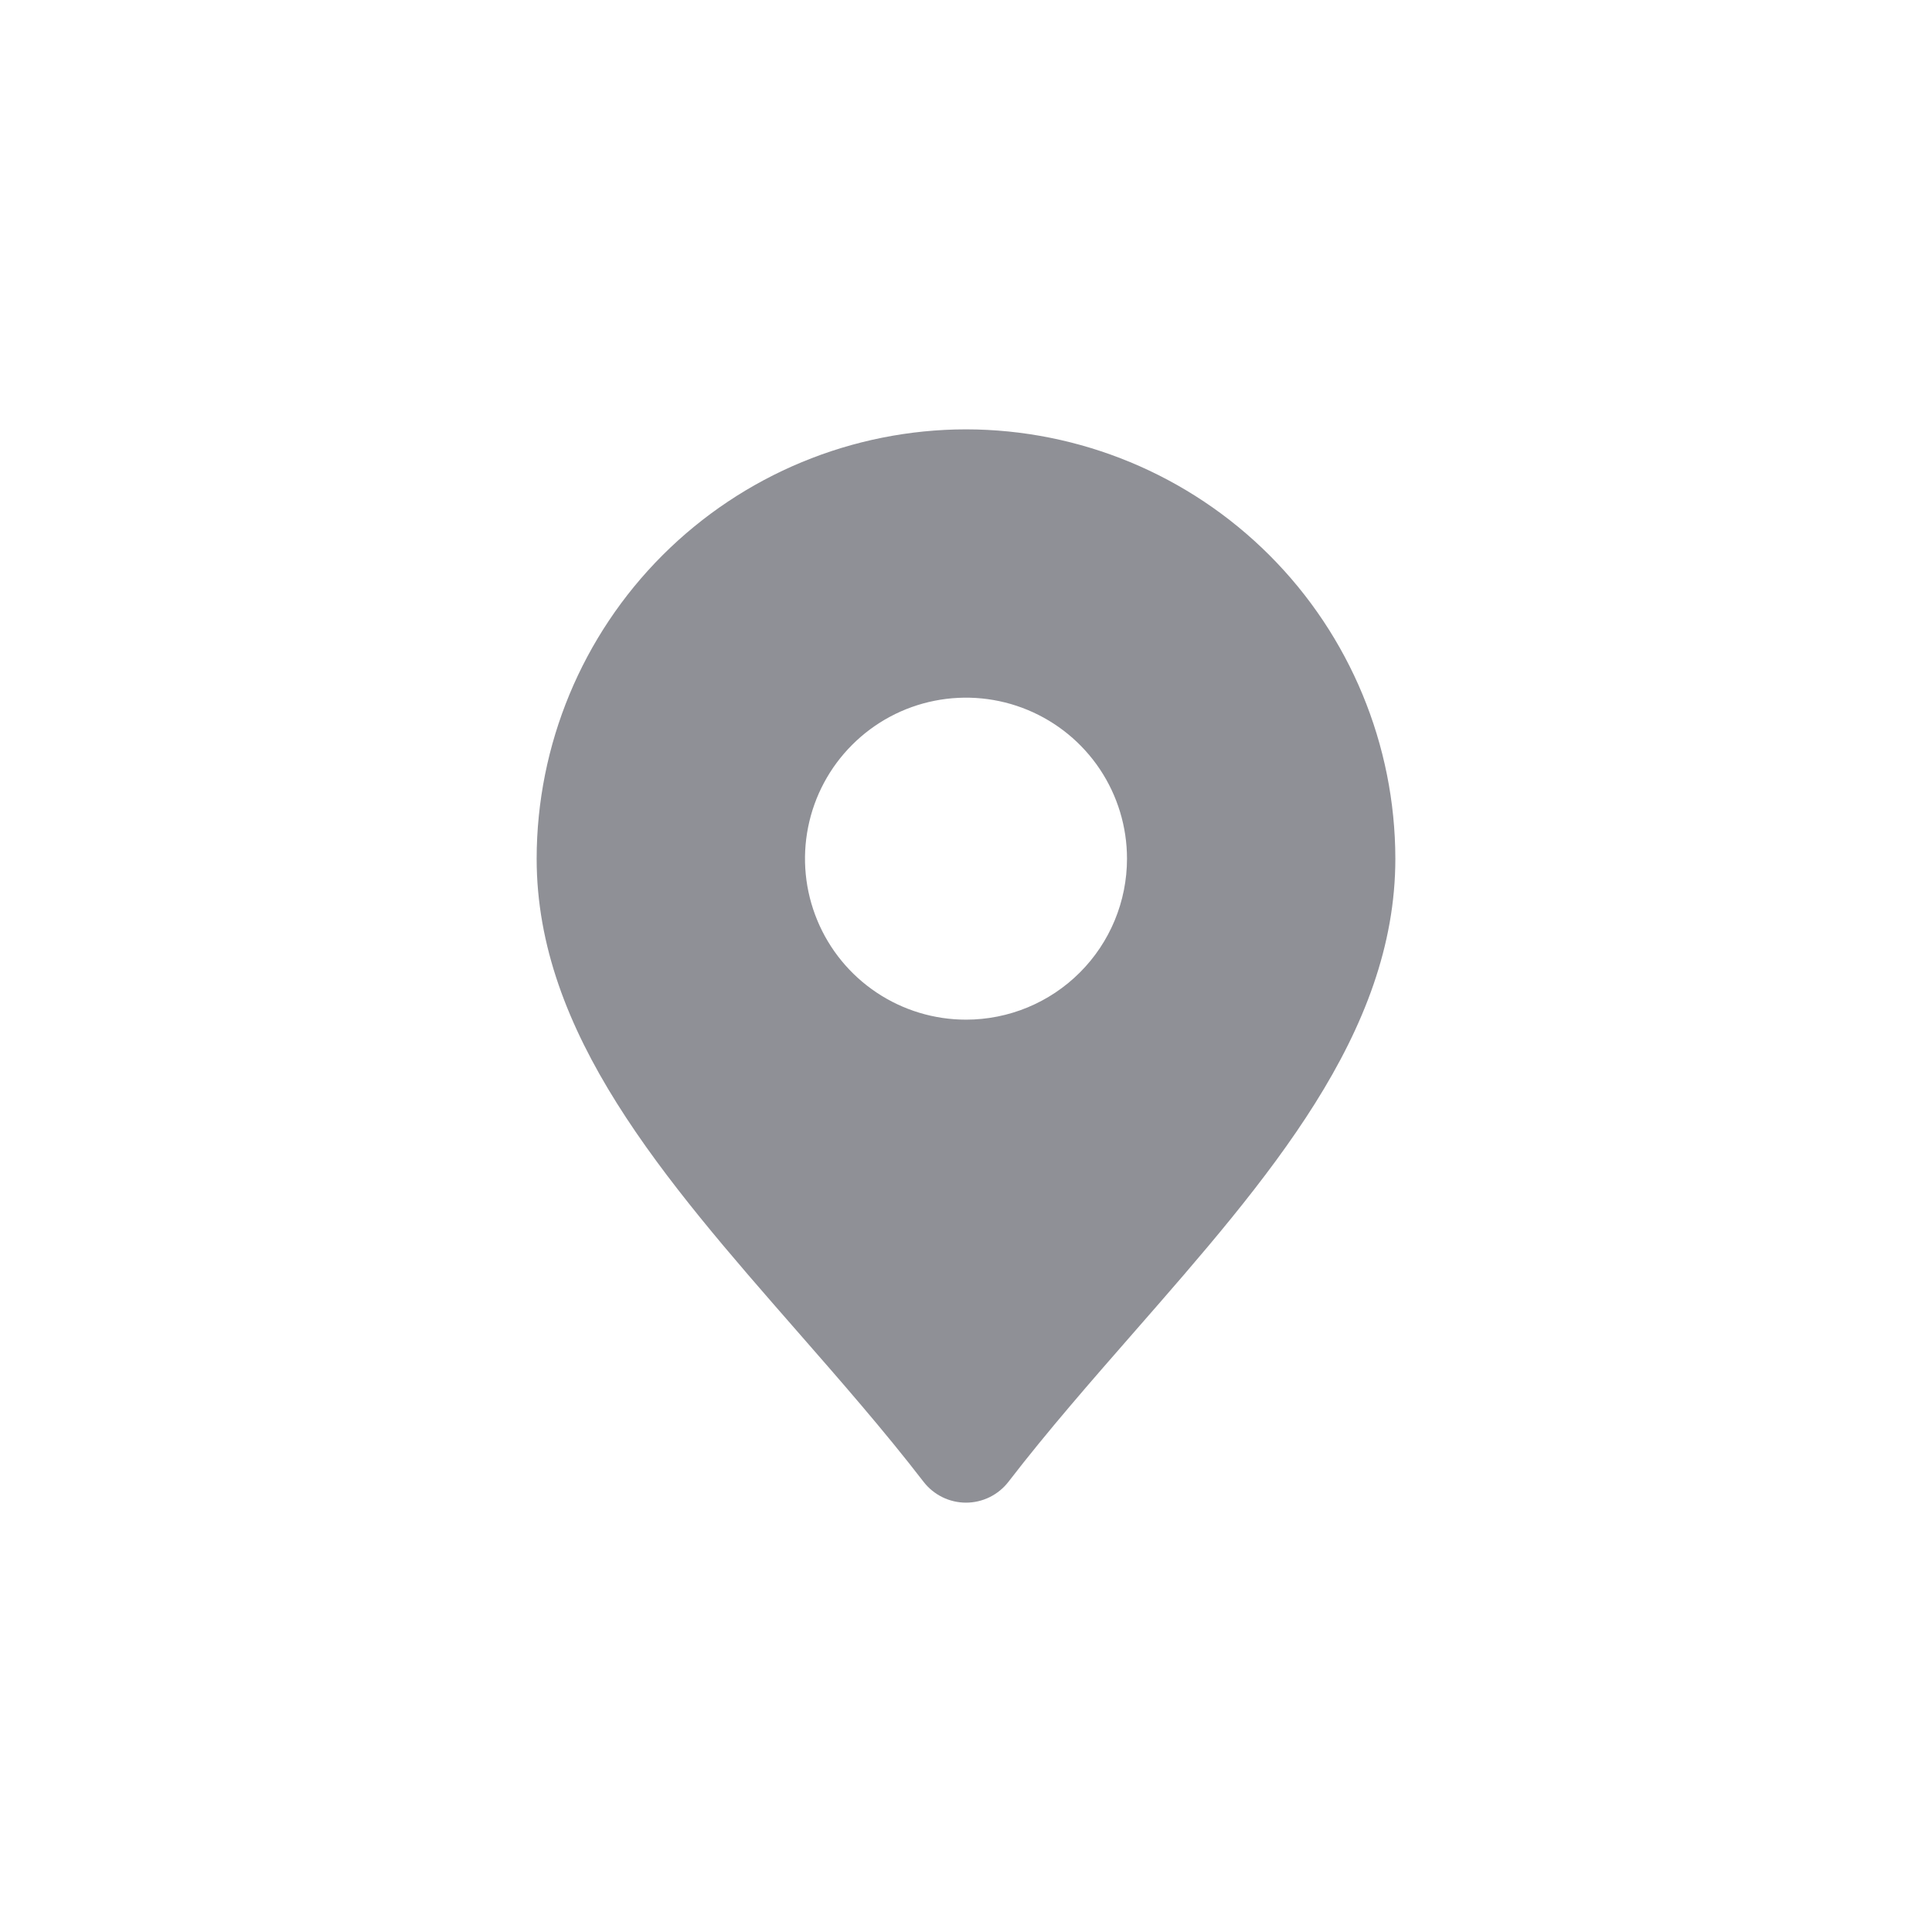 <svg width="48" height="48" viewBox="0 0 48 48" fill="none" xmlns="http://www.w3.org/2000/svg">
<g opacity="0.5">
<path d="M24 10.667C21.172 10.67 18.461 11.795 16.461 13.794C14.461 15.794 13.336 18.505 13.333 21.333C13.333 25.673 16.484 29.277 19.821 33.092C20.877 34.3 21.971 35.549 22.944 36.813C23.069 36.975 23.229 37.106 23.412 37.196C23.595 37.286 23.796 37.333 24 37.333C24.204 37.333 24.405 37.286 24.588 37.196C24.771 37.106 24.931 36.975 25.056 36.813C26.029 35.549 27.123 34.3 28.179 33.092C31.516 29.277 34.667 25.673 34.667 21.333C34.663 18.505 33.539 15.794 31.539 13.794C29.539 11.795 26.828 10.67 24 10.667ZM24 25.333C23.209 25.333 22.436 25.099 21.778 24.659C21.12 24.22 20.607 23.595 20.305 22.864C20.002 22.133 19.922 21.329 20.077 20.553C20.231 19.777 20.612 19.064 21.172 18.505C21.731 17.945 22.444 17.564 23.22 17.41C23.996 17.256 24.8 17.335 25.531 17.638C26.262 17.941 26.886 18.453 27.326 19.111C27.765 19.769 28 20.542 28 21.333C28 22.394 27.579 23.412 26.828 24.162C26.078 24.912 25.061 25.333 24 25.333Z" fill="#20212E"/>
</g>
</svg>

